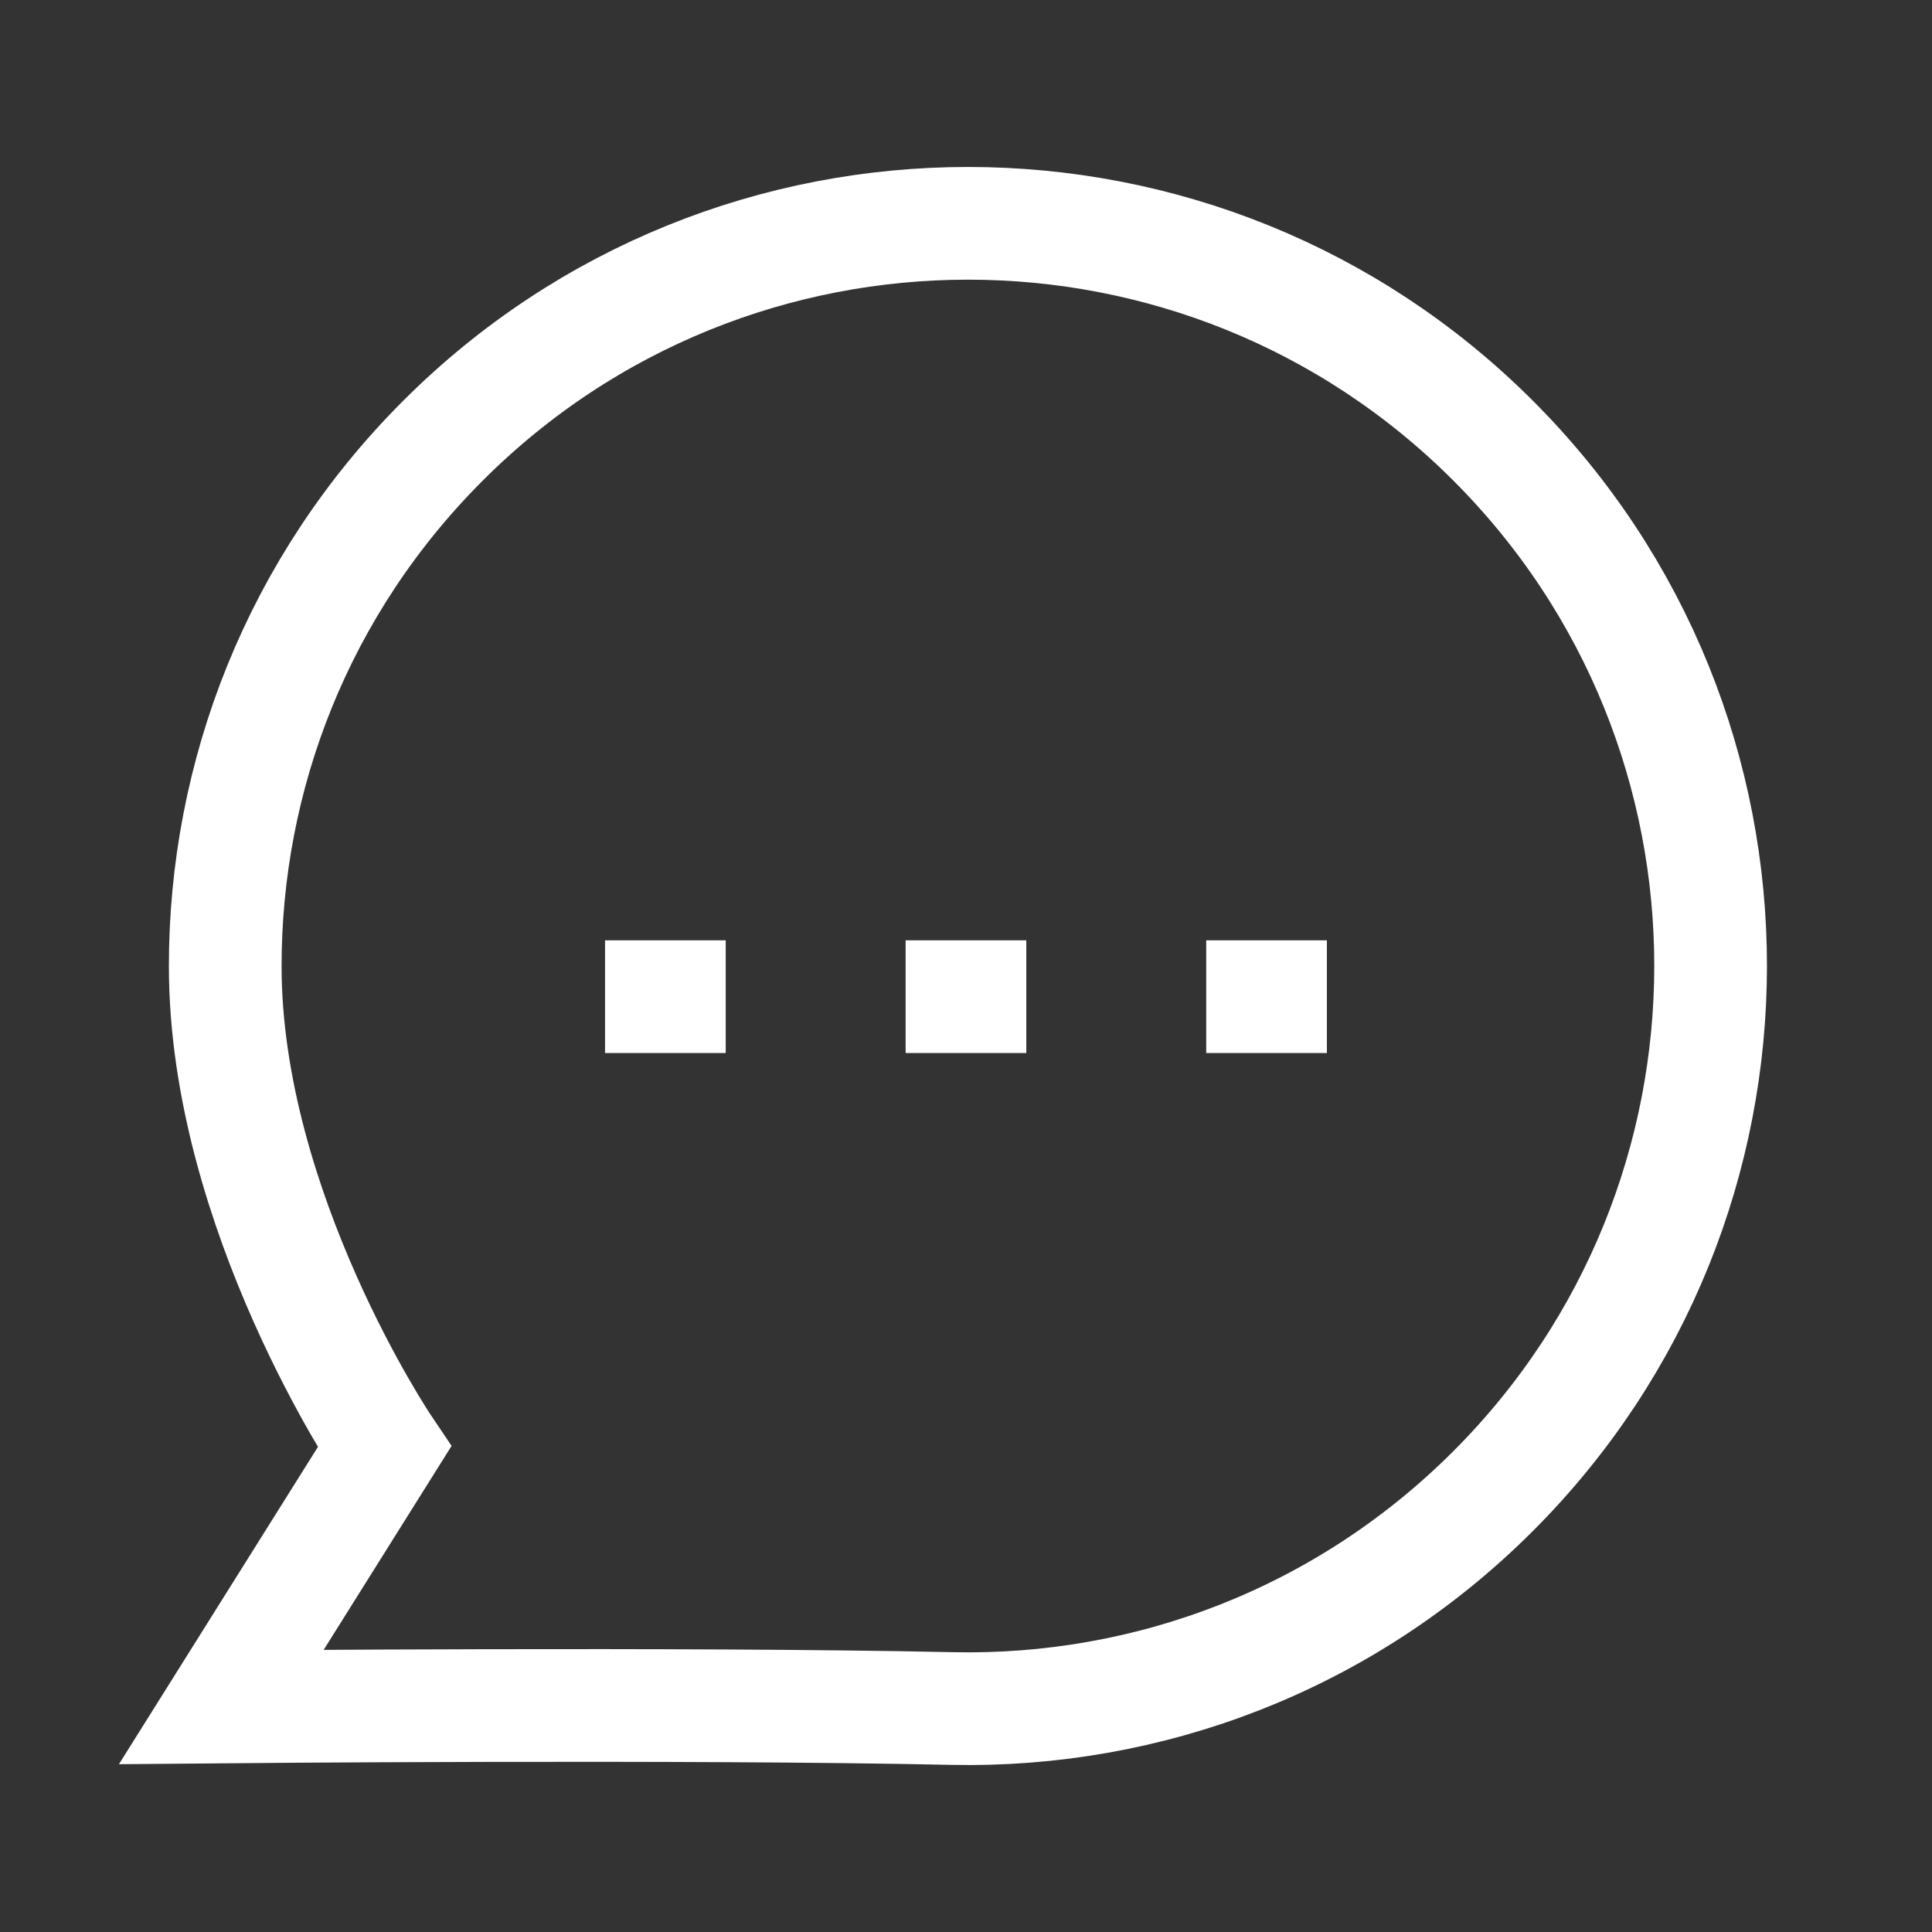 <svg width="24" height="24" viewBox="0 0 24 24" fill="none" xmlns="http://www.w3.org/2000/svg">
<rect x="0" y="0" width="24" height="24" fill="#333333" stroke="none"/>
<path fill-rule="evenodd" clip-rule="evenodd" d="M18.548 18.523C16.693 20.378 14.251 21.276 11.825 21.224C8.53 21.152 2.75 21.204 2.75 21.204L4.775 17.975C4.775 17.975 2.798 15.039 2.798 12.005C2.796 9.642 3.696 7.28 5.502 5.475C9.101 1.874 14.949 1.874 18.548 5.474C22.154 9.08 22.147 14.923 18.548 18.523Z" stroke="white" stroke-width="1.4" stroke-linecap="round"/>
<path d="M8.315 12.381H8.216" stroke="white" stroke-width="1.4" stroke-linecap="square"/>
<path d="M12.049 12.381H11.95" stroke="white" stroke-width="1.4" stroke-linecap="square"/>
<path d="M15.783 12.381H15.684" stroke="white" stroke-width="1.4" stroke-linecap="square"/>
</svg>
